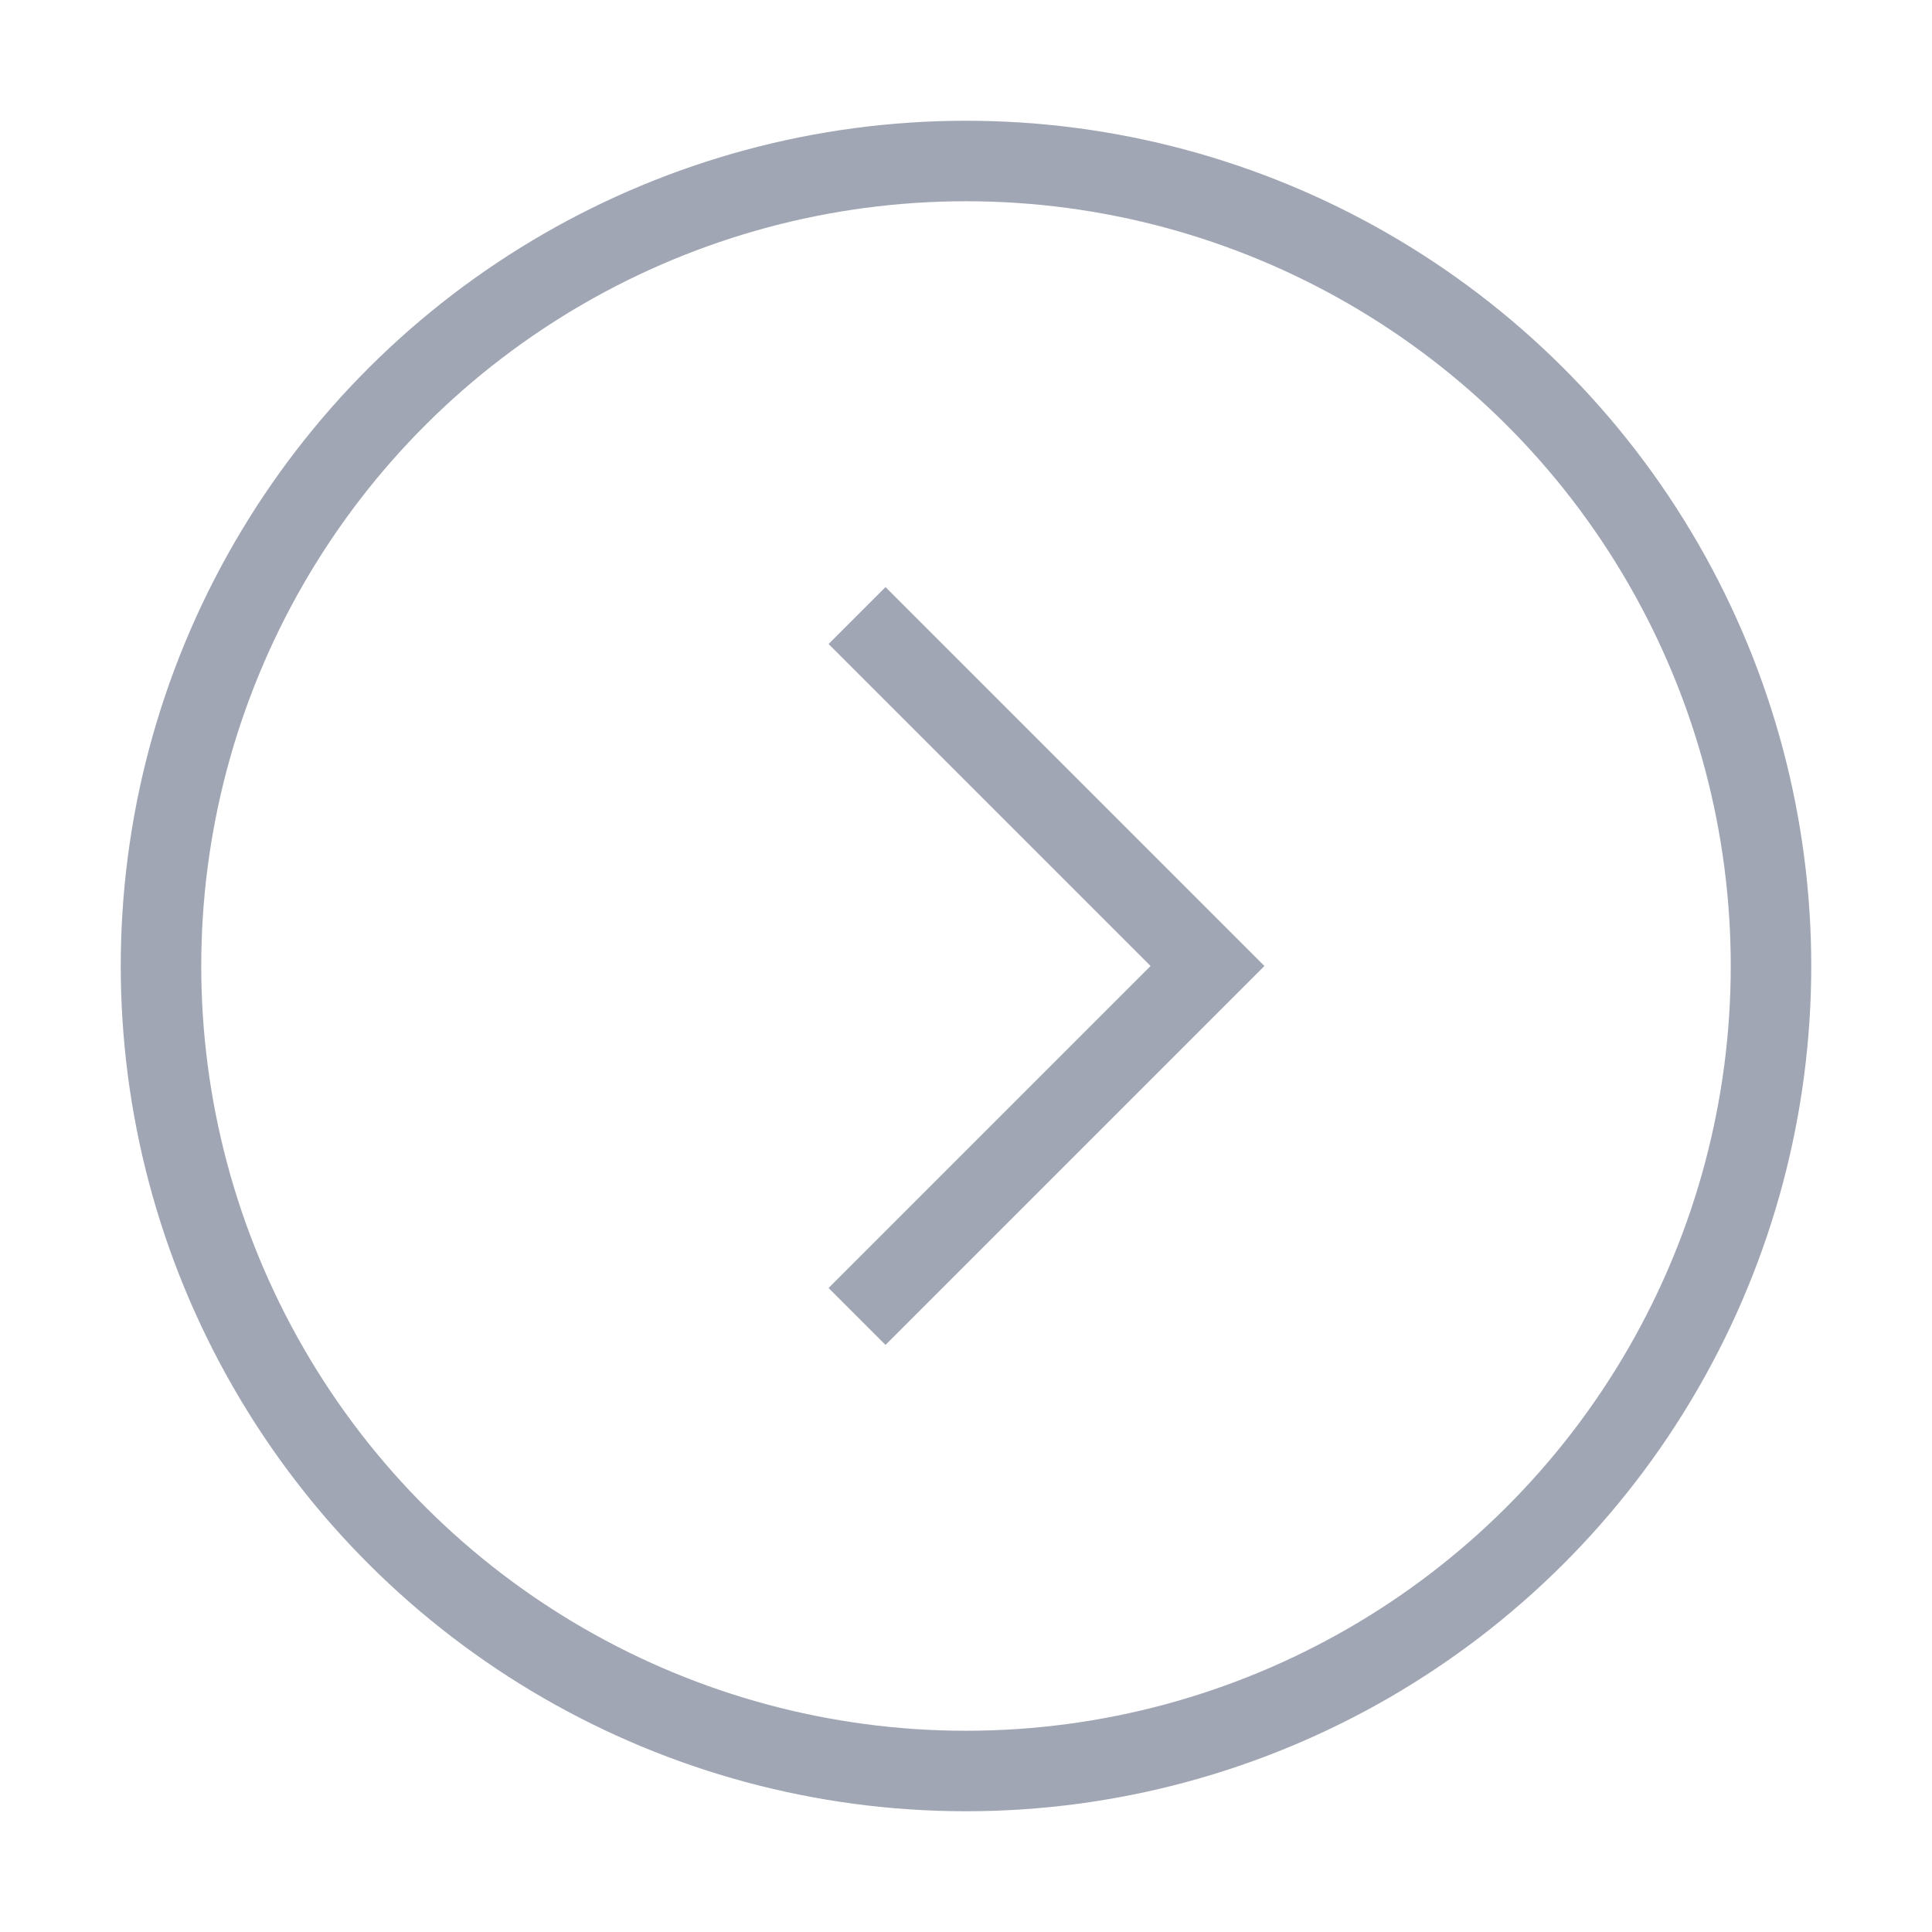 <svg width="48" height="48" viewBox="0 0 48 48" fill="none" xmlns="http://www.w3.org/2000/svg">
<circle cx="24" cy="24" r="20" transform="rotate(-90 24 24)" stroke="#A1A6B4" stroke-width="2"/>
<path d="M22 32L30 24L22 16" stroke="#A1A6B4" stroke-width="2" stroke-linecap="square"/>
</svg>
